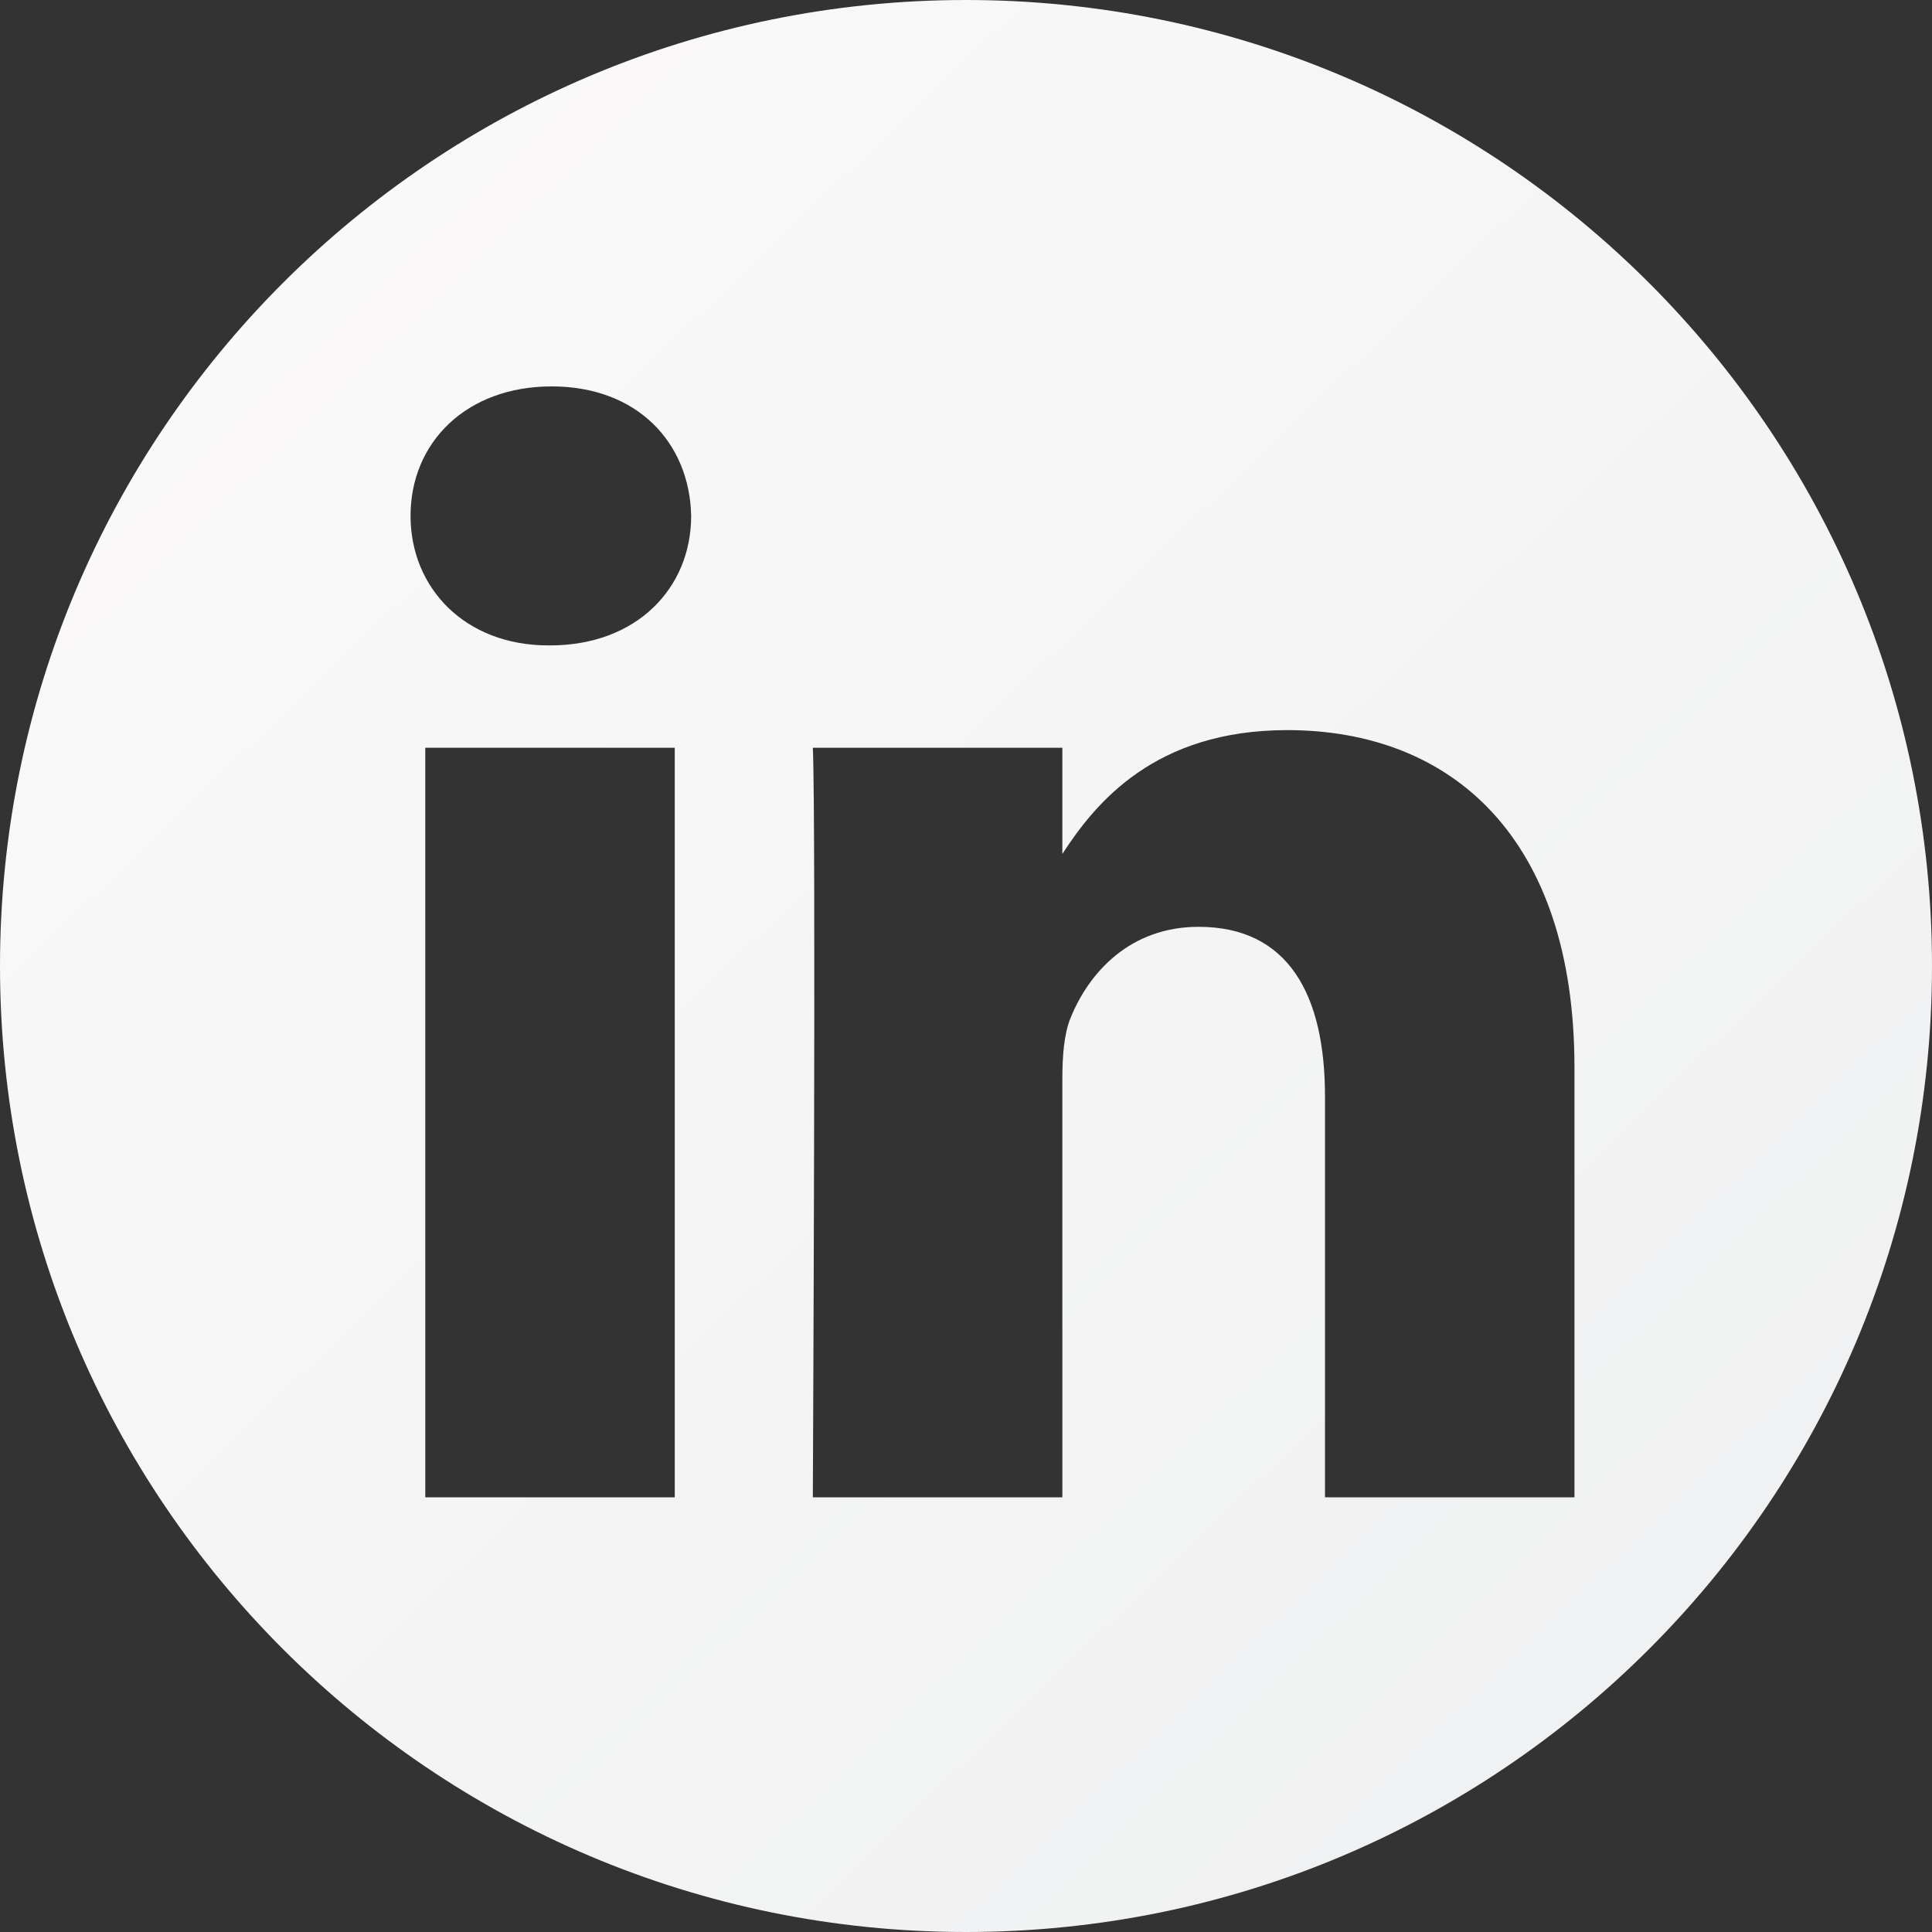 <svg width="32" height="32" viewBox="0 0 32 32" fill="none" xmlns="http://www.w3.org/2000/svg">
<rect x="0" y="0" width="32" height="32" fill="#333333" stroke="none"/>
<path fill-rule="evenodd" clip-rule="evenodd" d="M16 32C24.837 32 32 24.837 32 16C32 7.163 24.837 0 16 0C7.163 0 0 7.163 0 16C0 24.837 7.163 32 16 32ZM9.11 10.69C10.551 10.69 11.448 9.736 11.448 8.544C11.422 7.327 10.551 6.4 9.138 6.4C7.724 6.4 6.8 7.327 6.8 8.544C6.8 9.736 7.697 10.69 9.084 10.69H9.11ZM11.176 24.8V12.385H7.044V24.8H11.176ZM26.078 17.681L26.078 24.8H21.946V18.158C21.946 16.489 21.348 15.351 19.852 15.351C18.71 15.351 18.031 16.118 17.732 16.86C17.623 17.125 17.596 17.495 17.596 17.866V24.8H13.463C13.463 24.8 13.518 13.55 13.463 12.385H17.596V14.144C18.144 13.298 19.127 12.093 21.32 12.093C24.039 12.093 26.078 13.868 26.078 17.681Z" fill="url(#paint0_linear_3133_9739)"/>
<defs>
<linearGradient id="paint0_linear_3133_9739" x1="3.73807e-08" y1="-3.377" x2="39.398" y2="37.71" gradientUnits="userSpaceOnUse">
<stop stop-color="#FDFBFB"/>
<stop offset="1" stop-color="#EBEDEE"/>
</linearGradient>
</defs>
</svg>
